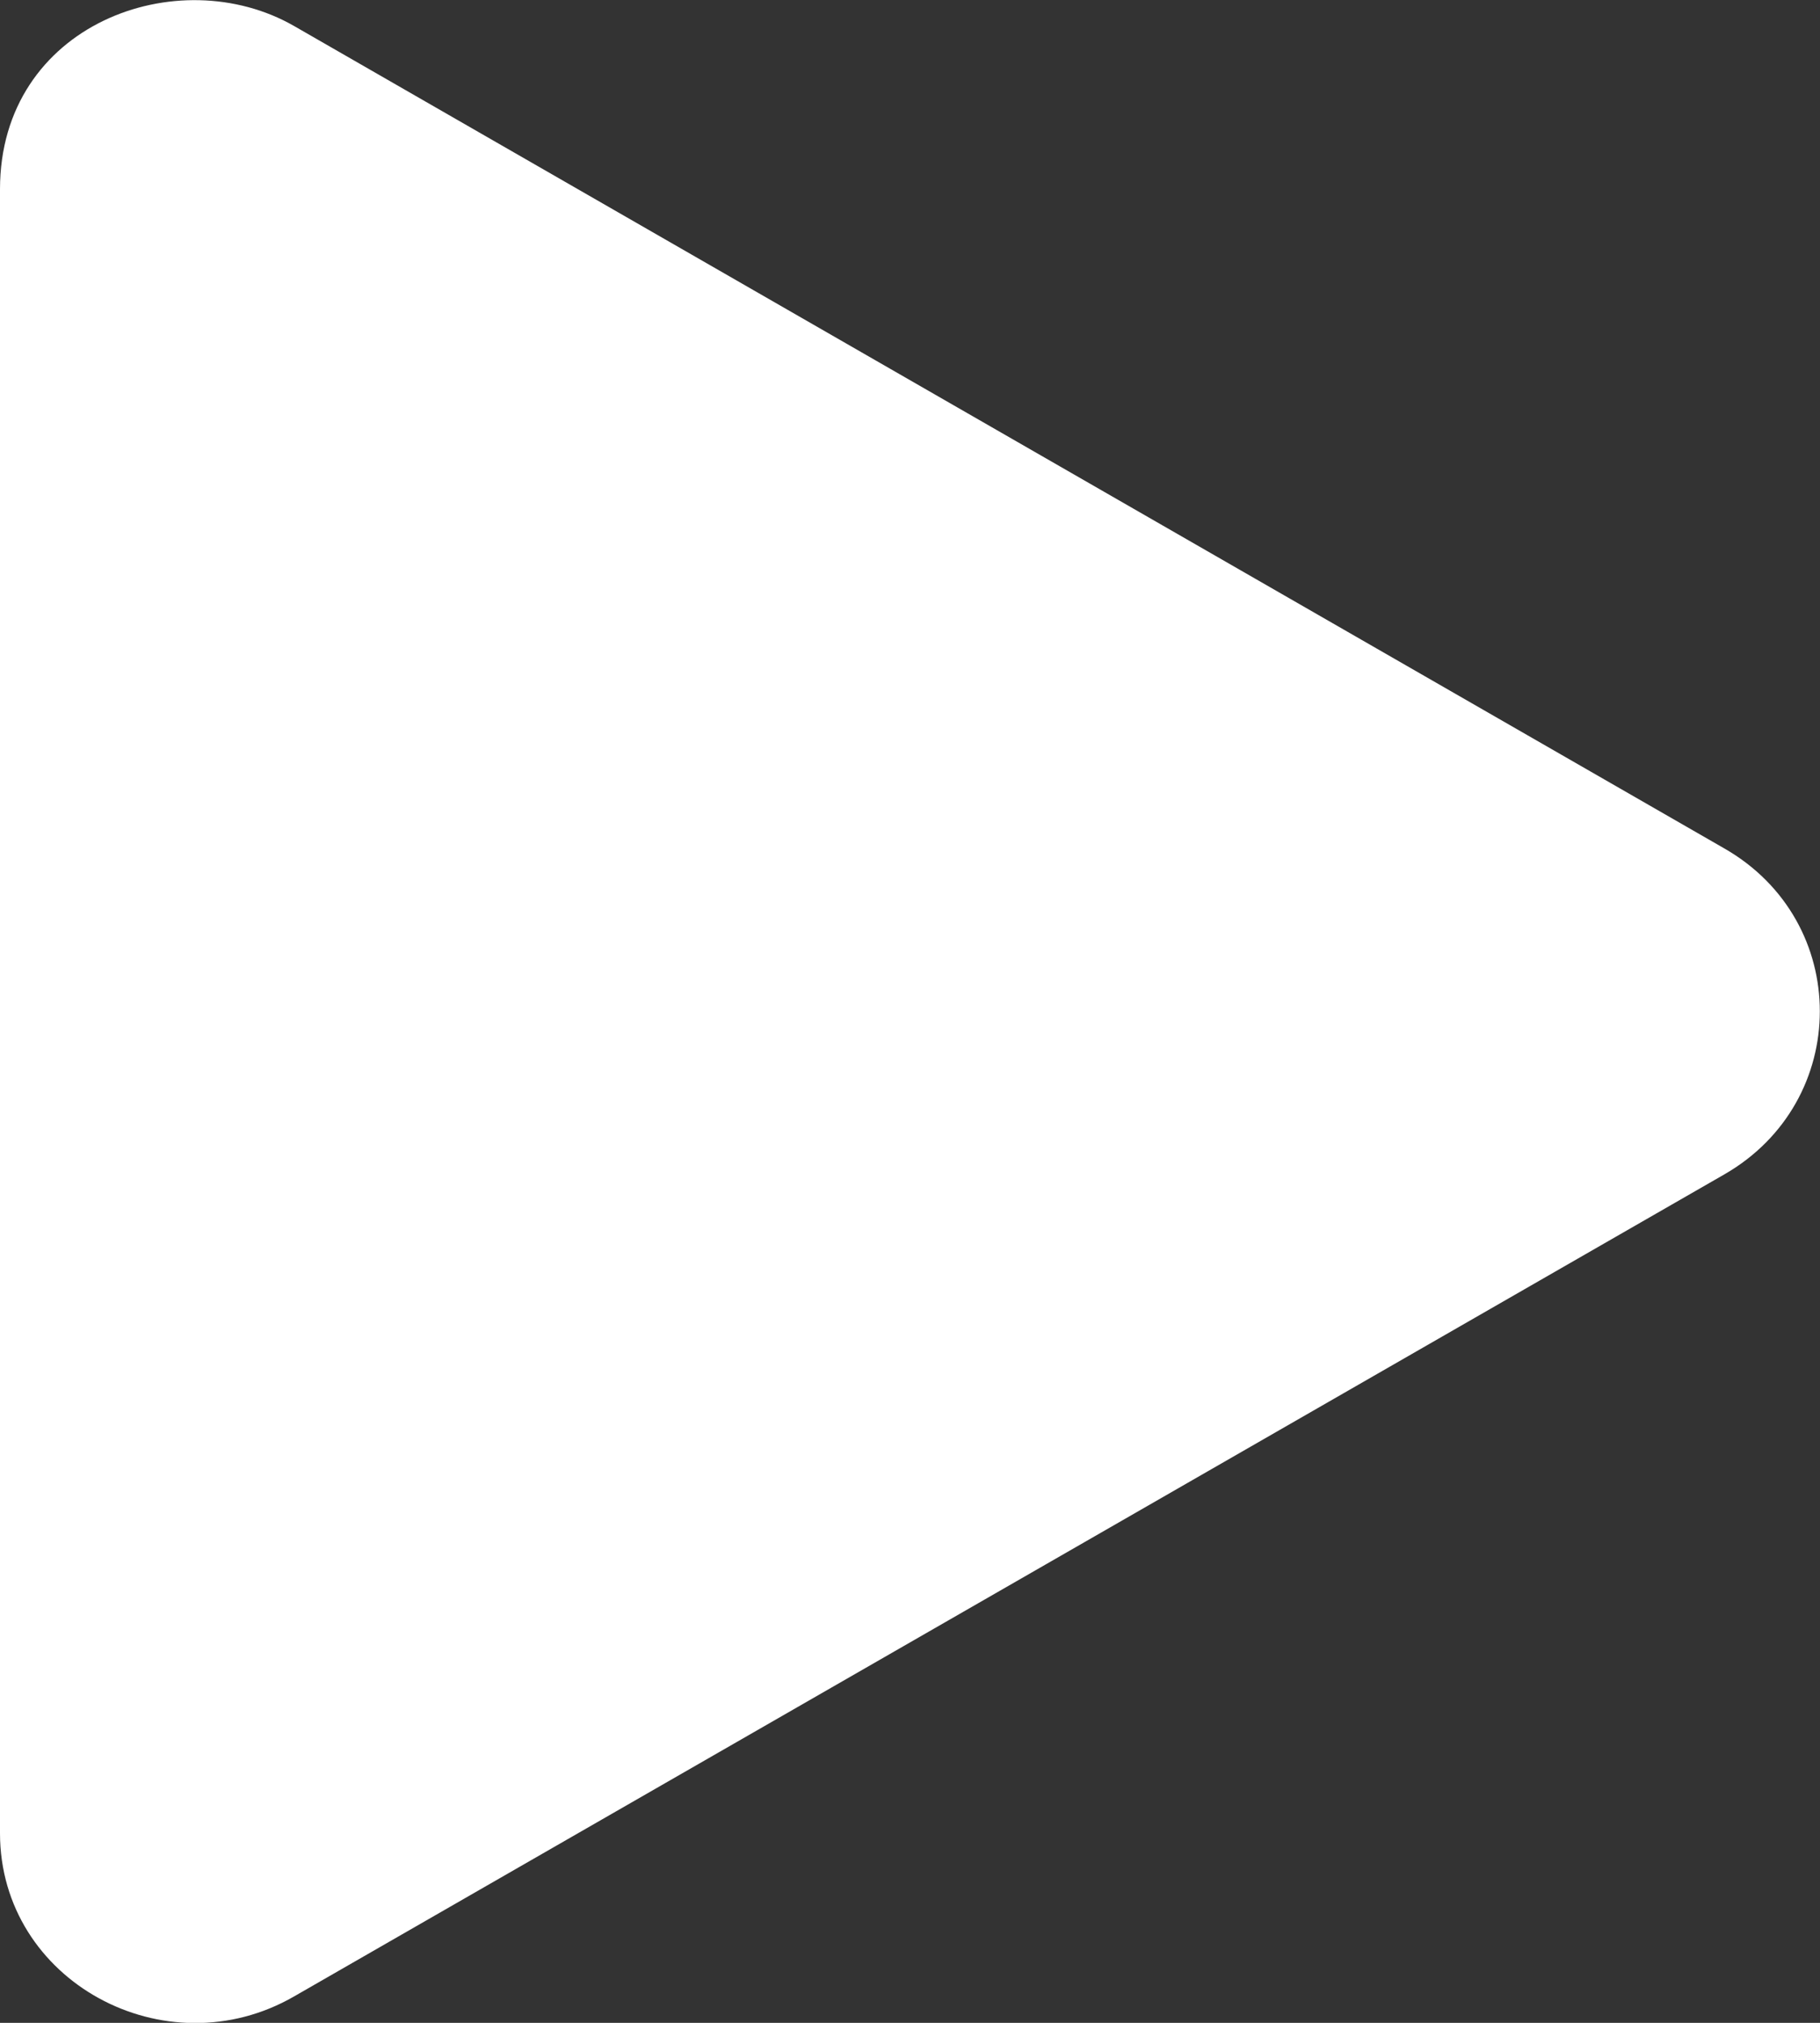 <?xml version="1.0" encoding="UTF-8"?>
<svg xmlns="http://www.w3.org/2000/svg" xmlns:xlink="http://www.w3.org/1999/xlink" width="18pt" height="20pt" viewBox="0 0 18 20" version="1.1">
<rect x="0" y="0" width="18" height="20" fill="#333333" stroke="none"/>
<g id="surface1">
<path style=" stroke:none;fill-rule:nonzero;fill:#fff;fill-opacity:1;" d="M 17.051 8.387 L 2.91 0.258 C 1.762 -0.402 0 0.238 0 1.871 L 0 18.125 C 0 19.59 1.637 20.473 2.91 19.738 L 17.051 11.613 C 18.312 10.891 18.316 9.109 17.051 8.387 Z M 17.051 8.387 "/>
</g>
</svg>
